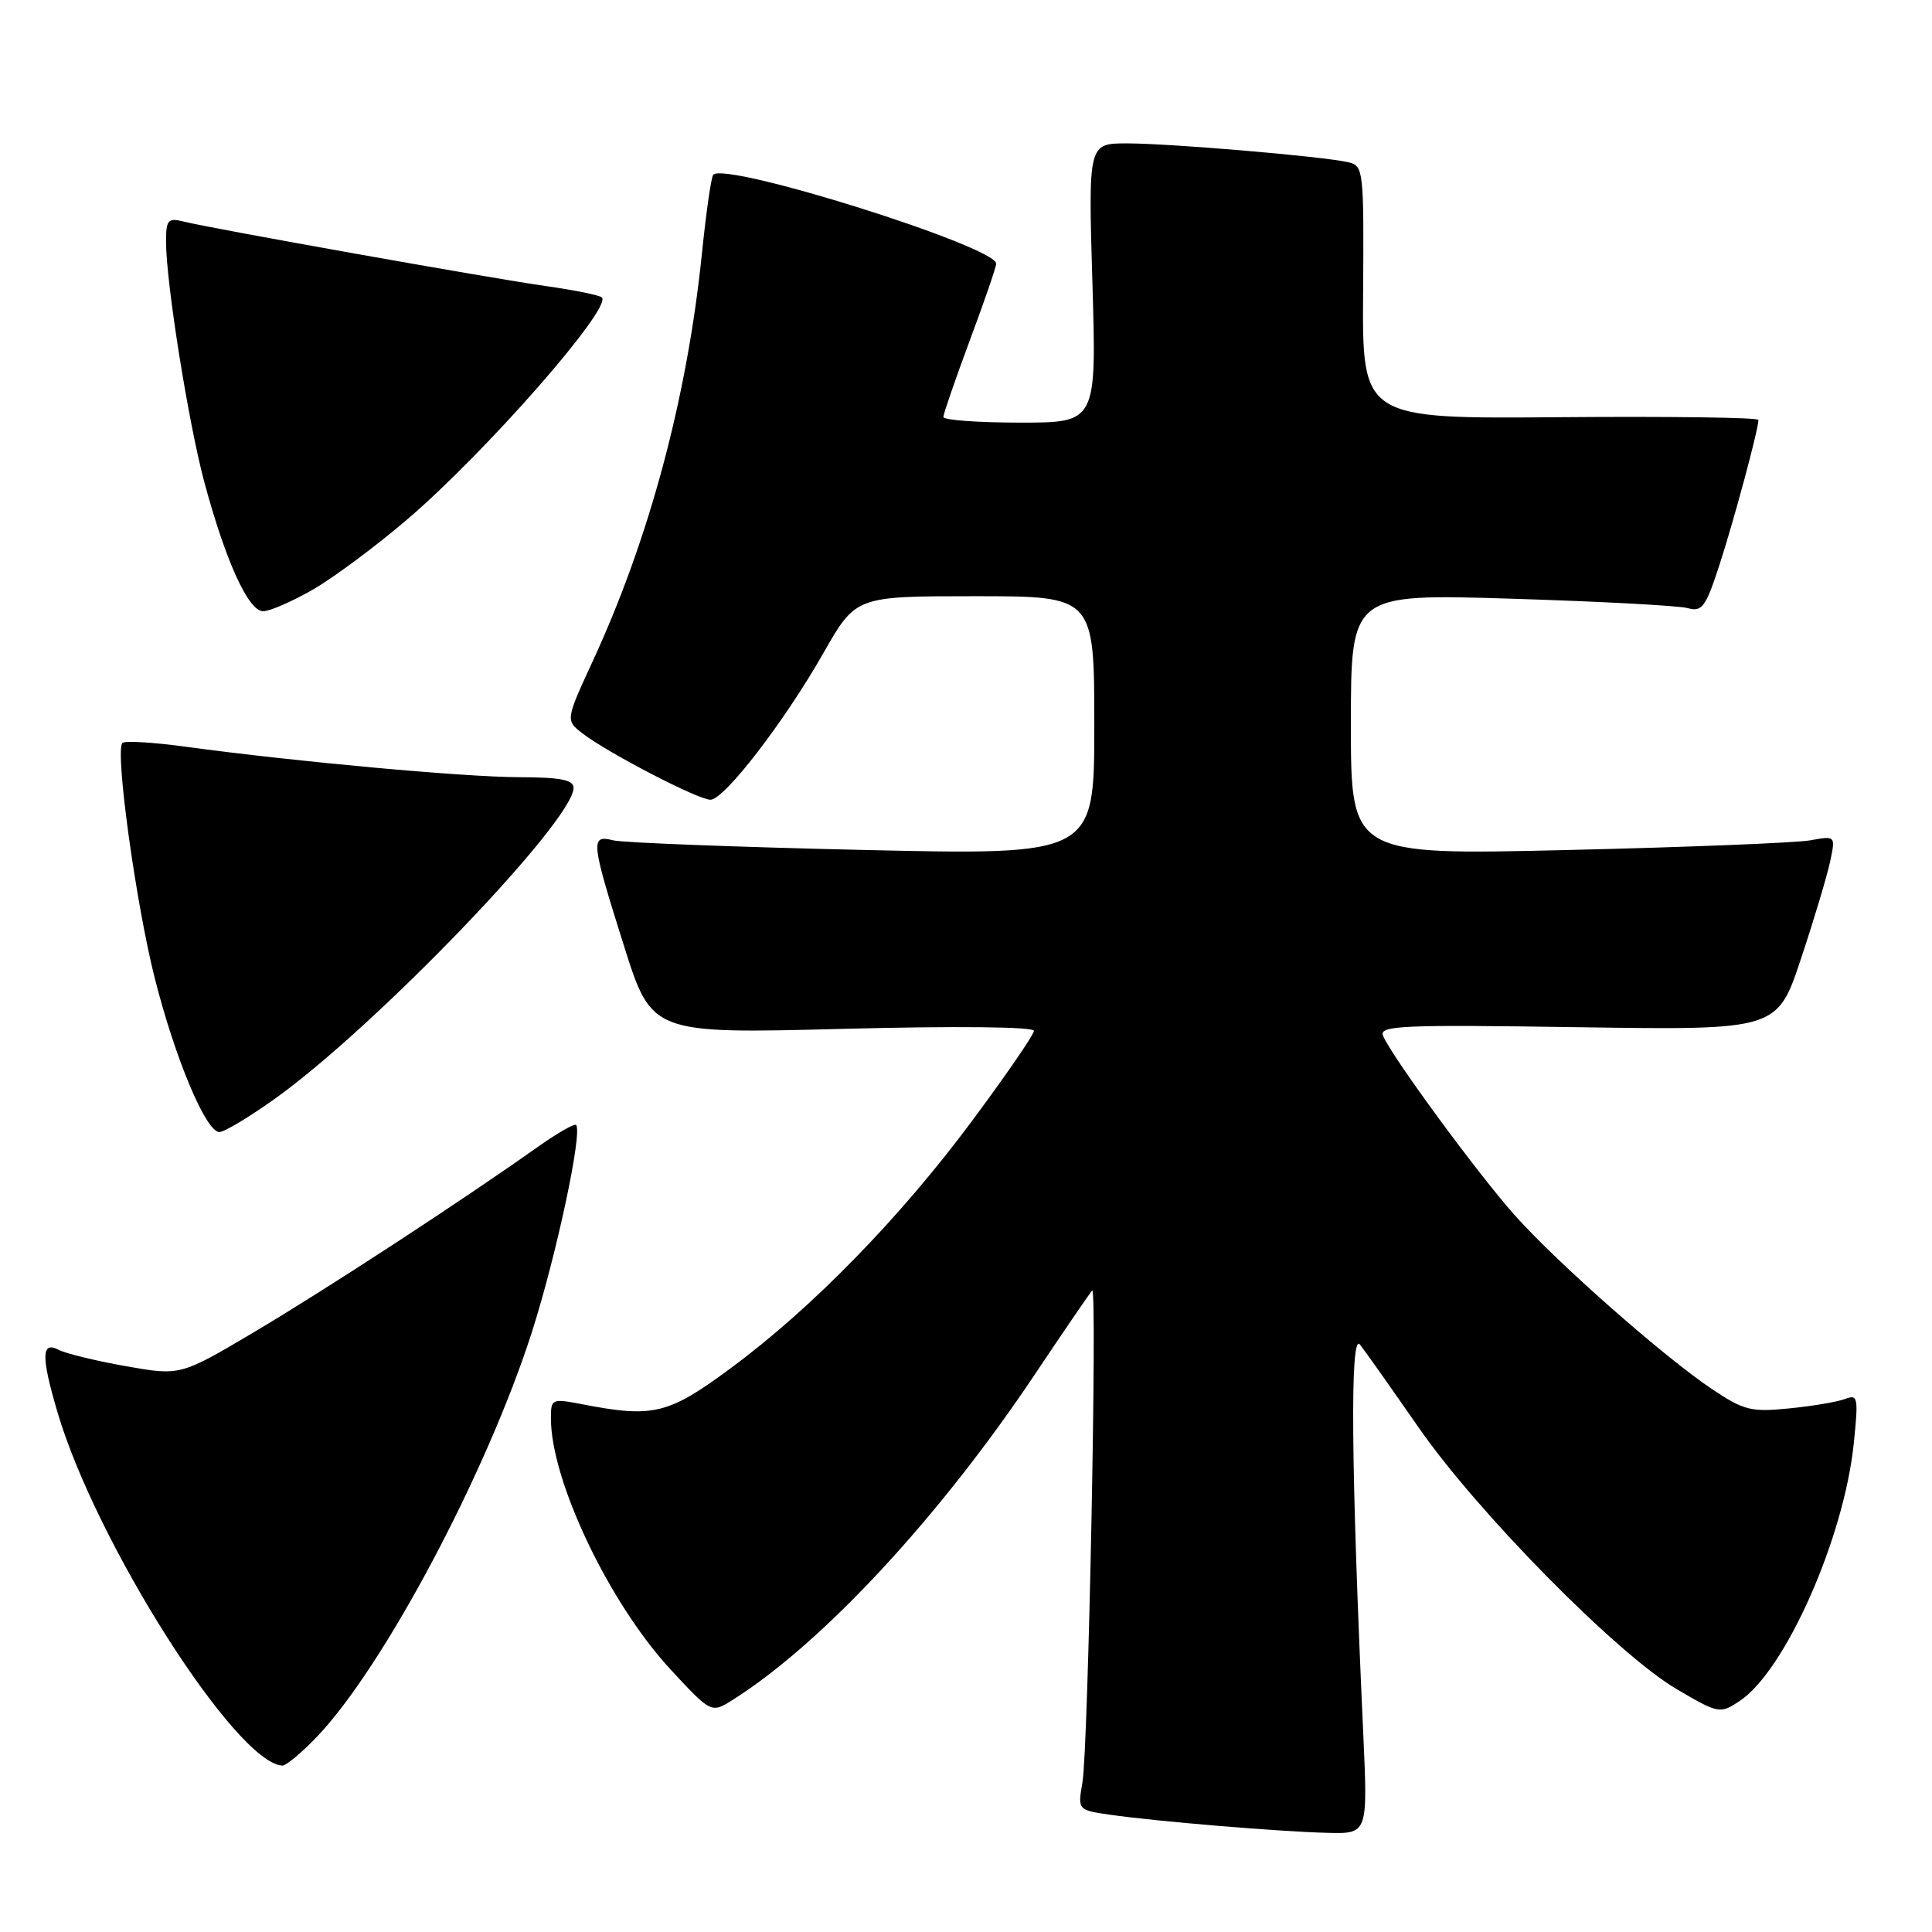 <?xml version="1.0" encoding="UTF-8" standalone="no"?>
<!DOCTYPE svg PUBLIC "-//W3C//DTD SVG 1.1//EN" "http://www.w3.org/Graphics/SVG/1.1/DTD/svg11.dtd" >
<svg xmlns="http://www.w3.org/2000/svg" xmlns:xlink="http://www.w3.org/1999/xlink" version="1.1" viewBox="0 0 256 256">
 <g >
 <path fill="currentColor"
d=" M 180.64 229.75 C 179.02 194.51 178.87 176.46 180.20 178.16 C 180.92 179.07 184.41 184.02 187.98 189.16 C 195.79 200.42 214.35 219.24 222.17 223.82 C 227.70 227.07 227.91 227.11 230.46 225.43 C 236.52 221.46 244.35 203.83 245.64 191.22 C 246.26 185.15 246.18 184.72 244.49 185.37 C 243.49 185.75 240.15 186.32 237.08 186.62 C 232.01 187.13 231.07 186.89 226.80 184.03 C 220.47 179.78 206.57 167.54 200.85 161.18 C 195.95 155.73 184.23 139.76 183.25 137.21 C 182.75 135.89 185.93 135.76 209.09 136.11 C 235.50 136.50 235.50 136.50 238.65 127.00 C 240.39 121.78 242.12 115.98 242.51 114.12 C 243.22 110.74 243.22 110.74 239.86 111.35 C 238.01 111.68 223.56 112.26 207.75 112.63 C 179.00 113.31 179.00 113.31 179.00 96.00 C 179.00 78.68 179.00 78.68 200.25 79.33 C 211.94 79.69 222.46 80.25 223.64 80.58 C 225.53 81.11 226.02 80.45 227.84 74.84 C 229.78 68.87 233.00 56.90 233.00 55.64 C 233.00 55.32 221.19 55.16 206.75 55.28 C 180.50 55.50 180.50 55.50 180.62 38.74 C 180.73 22.44 180.67 21.96 178.62 21.49 C 175.28 20.72 155.04 19.00 149.35 19.00 C 144.20 19.00 144.20 19.00 144.75 37.50 C 145.30 56.00 145.30 56.00 135.15 56.00 C 129.57 56.00 125.00 55.66 125.00 55.25 C 125.01 54.84 126.58 50.28 128.50 45.11 C 130.43 39.95 132.00 35.37 132.00 34.94 C 132.00 32.67 96.24 21.42 94.51 23.15 C 94.24 23.42 93.57 28.11 93.01 33.57 C 91.06 52.65 86.05 71.36 78.53 87.63 C 74.93 95.44 74.93 95.44 77.21 97.20 C 80.59 99.79 92.58 106.01 94.15 105.97 C 96.01 105.92 103.95 95.60 109.12 86.51 C 113.40 79.00 113.40 79.00 129.20 79.00 C 145.00 79.00 145.00 79.00 145.00 96.16 C 145.00 113.32 145.00 113.32 114.26 112.62 C 97.35 112.23 82.50 111.66 81.26 111.35 C 78.21 110.58 78.29 111.41 82.65 125.24 C 86.35 136.98 86.35 136.98 111.67 136.33 C 126.71 135.94 137.00 136.05 137.00 136.59 C 137.00 137.09 133.32 142.44 128.83 148.49 C 119.25 161.39 107.56 173.37 96.80 181.31 C 88.57 187.40 86.56 187.89 77.25 186.09 C 73.10 185.29 73.00 185.33 73.00 187.95 C 73.00 196.22 80.72 212.42 88.84 221.20 C 94.25 227.04 94.25 227.04 97.14 225.21 C 109.03 217.68 124.52 200.98 137.20 182.00 C 141.06 176.22 144.45 171.28 144.72 171.00 C 145.41 170.30 144.20 231.71 143.43 236.17 C 142.80 239.85 142.80 239.85 147.15 240.47 C 153.27 241.35 169.48 242.70 175.87 242.86 C 181.24 243.00 181.24 243.00 180.64 229.75 Z  M 42.06 230.06 C 50.89 220.77 64.52 195.10 70.48 176.50 C 73.72 166.37 77.20 150.09 76.34 149.07 C 76.13 148.83 73.84 150.15 71.23 151.99 C 61.27 159.06 43.10 170.92 33.70 176.49 C 23.90 182.30 23.90 182.30 16.70 181.03 C 12.74 180.33 8.71 179.35 7.75 178.85 C 5.48 177.66 5.44 179.74 7.60 187.07 C 12.69 204.40 31.25 233.59 37.40 233.95 C 37.90 233.98 40.00 232.23 42.06 230.06 Z  M 36.41 145.60 C 49.71 136.11 76.00 108.75 76.00 104.40 C 76.00 103.33 74.29 103.00 68.75 102.98 C 61.43 102.96 39.10 100.92 24.65 98.95 C 20.33 98.36 16.53 98.13 16.22 98.45 C 15.21 99.46 18.01 119.77 20.51 129.63 C 23.22 140.32 27.29 150.00 29.07 150.00 C 29.72 150.00 33.02 148.02 36.41 145.60 Z  M 41.50 78.10 C 44.25 76.51 49.88 72.32 54.00 68.79 C 64.42 59.87 81.13 40.80 79.75 39.41 C 79.45 39.12 76.13 38.44 72.36 37.91 C 65.07 36.88 28.04 30.29 24.25 29.34 C 22.27 28.85 22.00 29.16 22.00 32.01 C 22.00 37.43 24.97 56.06 27.08 63.91 C 29.91 74.39 32.92 81.00 34.87 80.99 C 35.77 80.99 38.75 79.68 41.50 78.10 Z "/>
</g>
</svg>